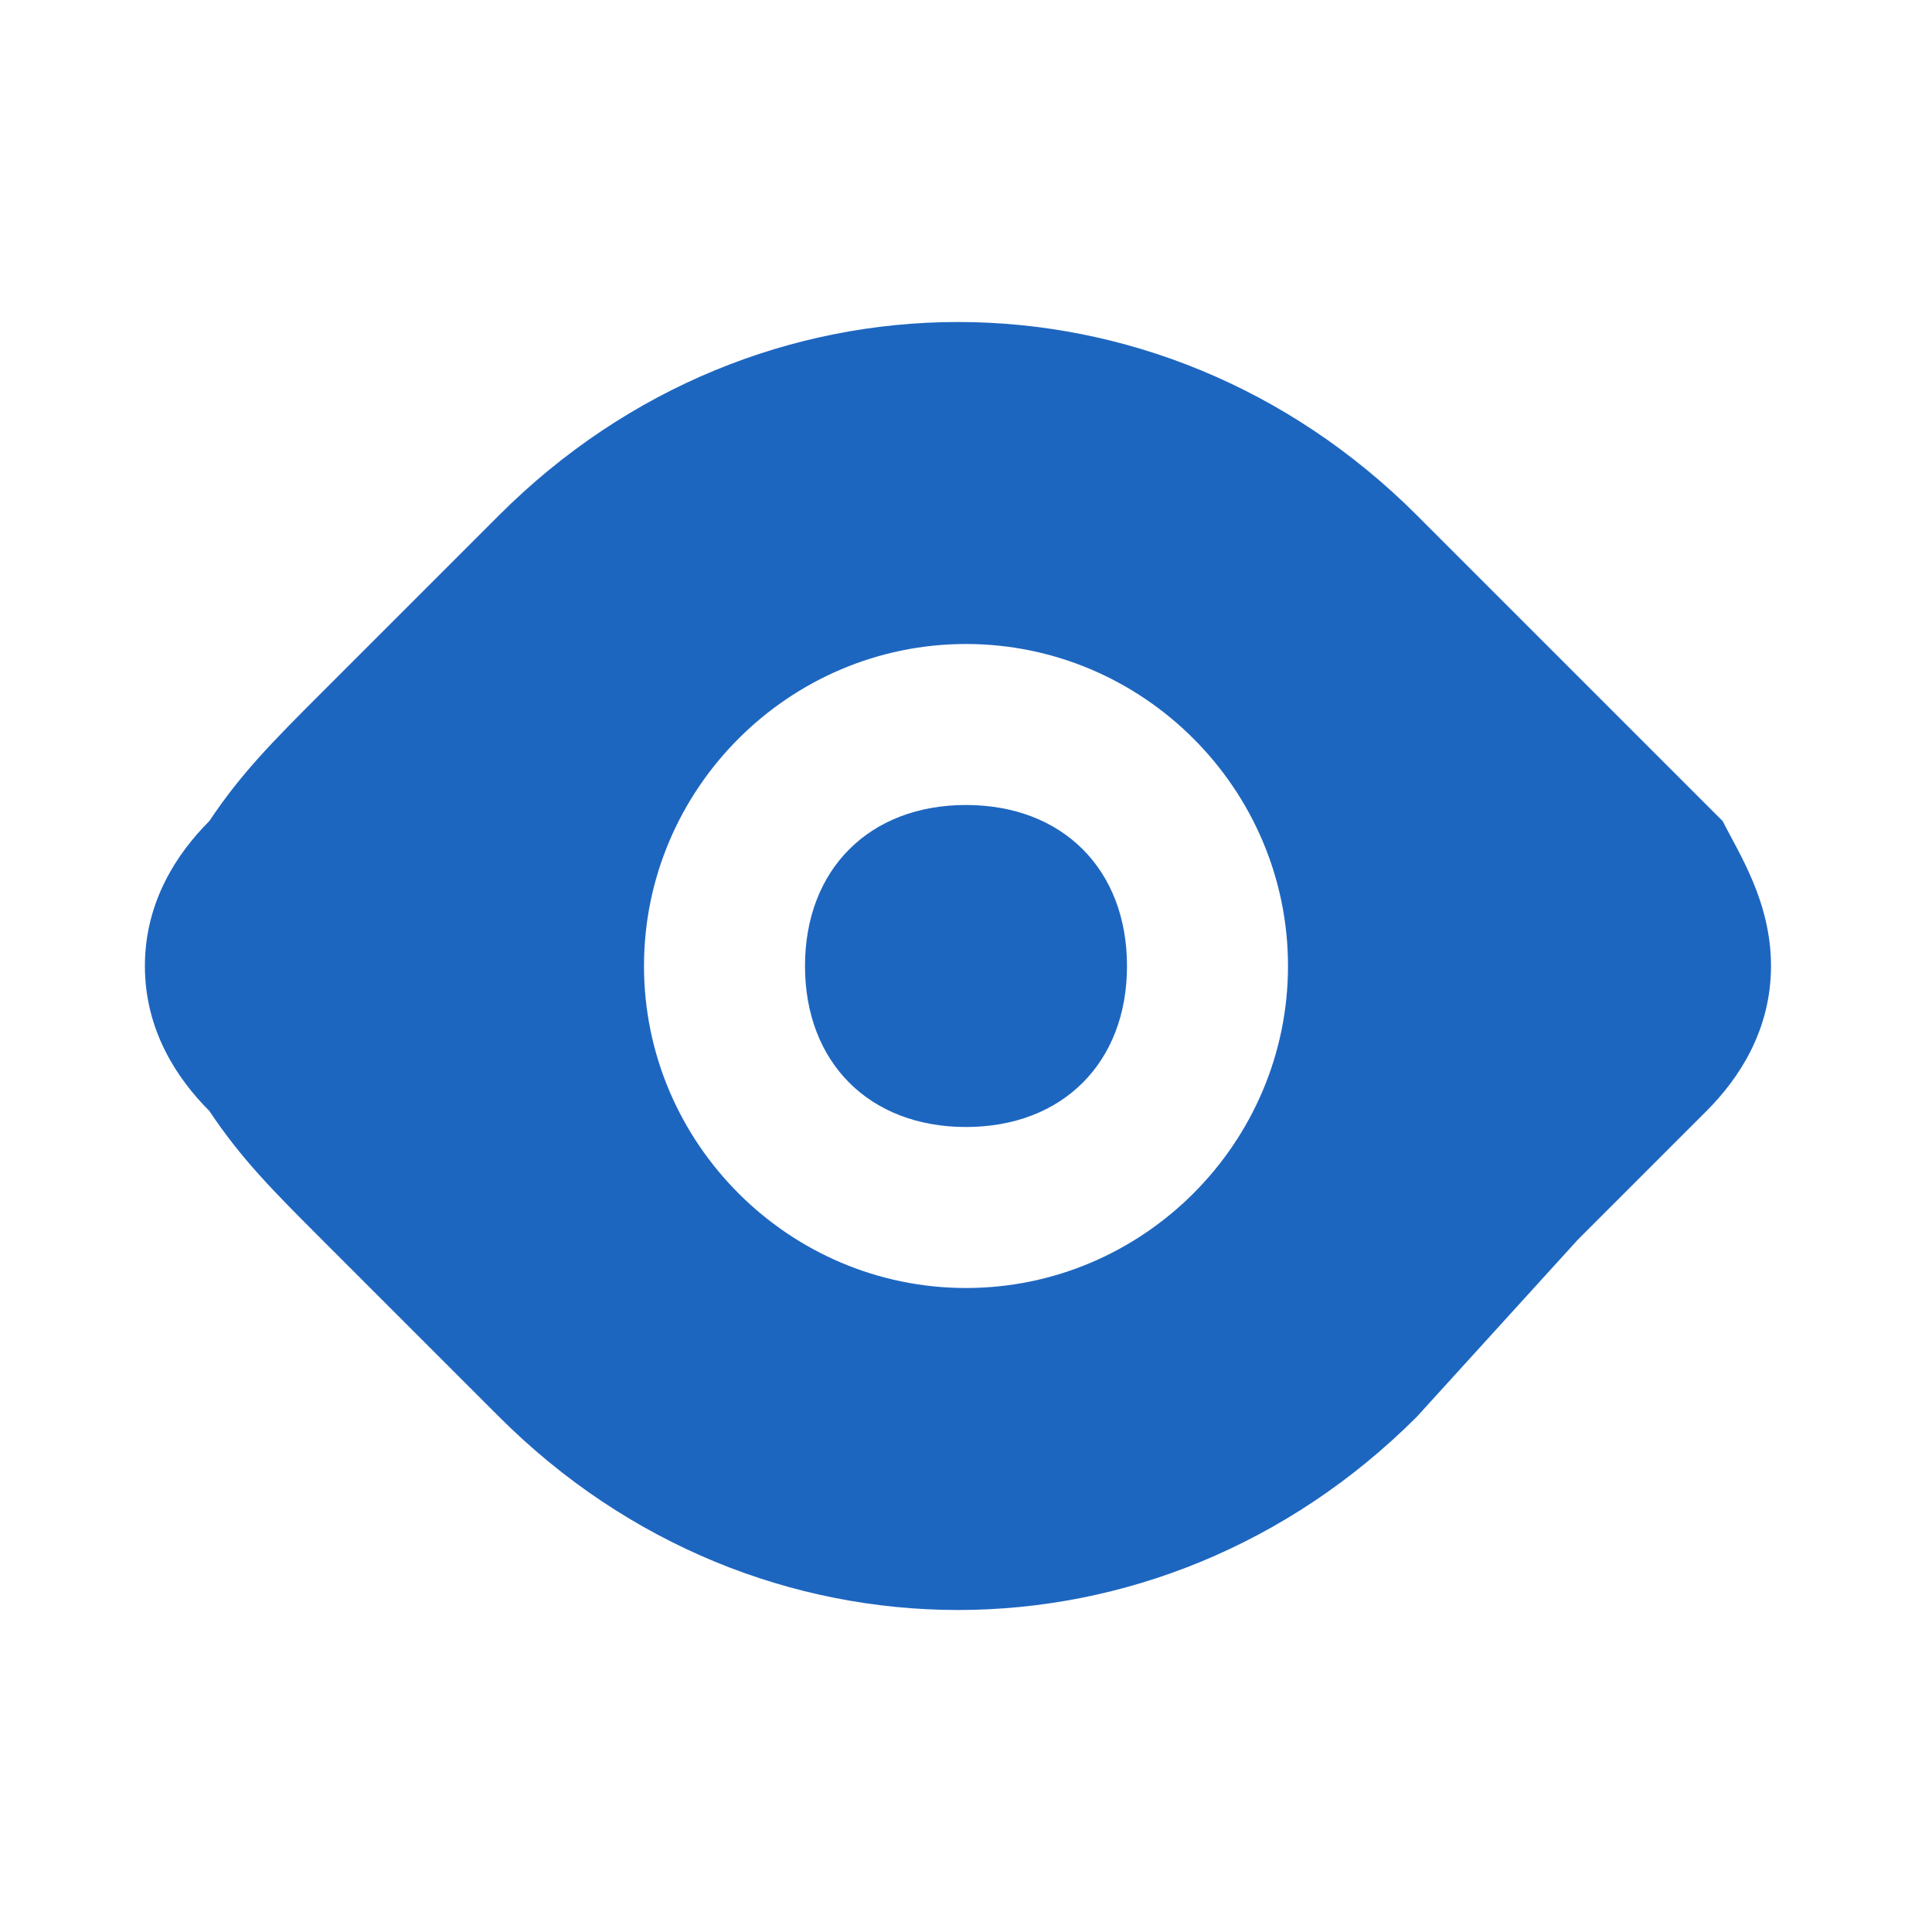 <?xml version="1.0" encoding="utf-8"?>
<!-- Generator: Adobe Illustrator 25.2.1, SVG Export Plug-In . SVG Version: 6.00 Build 0)  -->
<svg version="1.1" id="Layer_1" xmlns="http://www.w3.org/2000/svg" xmlns:xlink="http://www.w3.org/1999/xlink" x="0px" y="0px"
	 viewBox="0 0 12 12" style="enable-background:new 0 0 12 12;" xml:space="preserve">
<style type="text/css">
	.st0{fill-rule:evenodd;clip-rule:evenodd;fill:#1D66C0;}
</style>
<path class="st0" d="M4,6c0-1.1,0.9-2,2-2c1.1,0,2,0.9,2,2c0,1.1-0.9,2-2,2C4.9,8,4,7.1,4,6z M3.1,3.2c1.6-1.6,4.1-1.6,5.7,0
	l1.1,1.1c0.3,0.3,0.6,0.6,0.8,0.8C10.8,5.3,11,5.6,11,6s-0.2,0.7-0.4,0.9c-0.2,0.2-0.5,0.5-0.8,0.8L8.8,8.8c-1.6,1.6-4.1,1.6-5.7,0
	L2,7.7C1.7,7.4,1.5,7.2,1.3,6.9C1.1,6.7,0.9,6.4,0.9,6s0.2-0.7,0.4-0.9C1.5,4.8,1.7,4.6,2,4.3c0,0,0,0,0,0L3.1,3.2z"/>
<path class="st0" d="M6,5C5.4,5,5,5.4,5,6s0.4,1,1,1s1-0.4,1-1S6.6,5,6,5z"/>
</svg>
